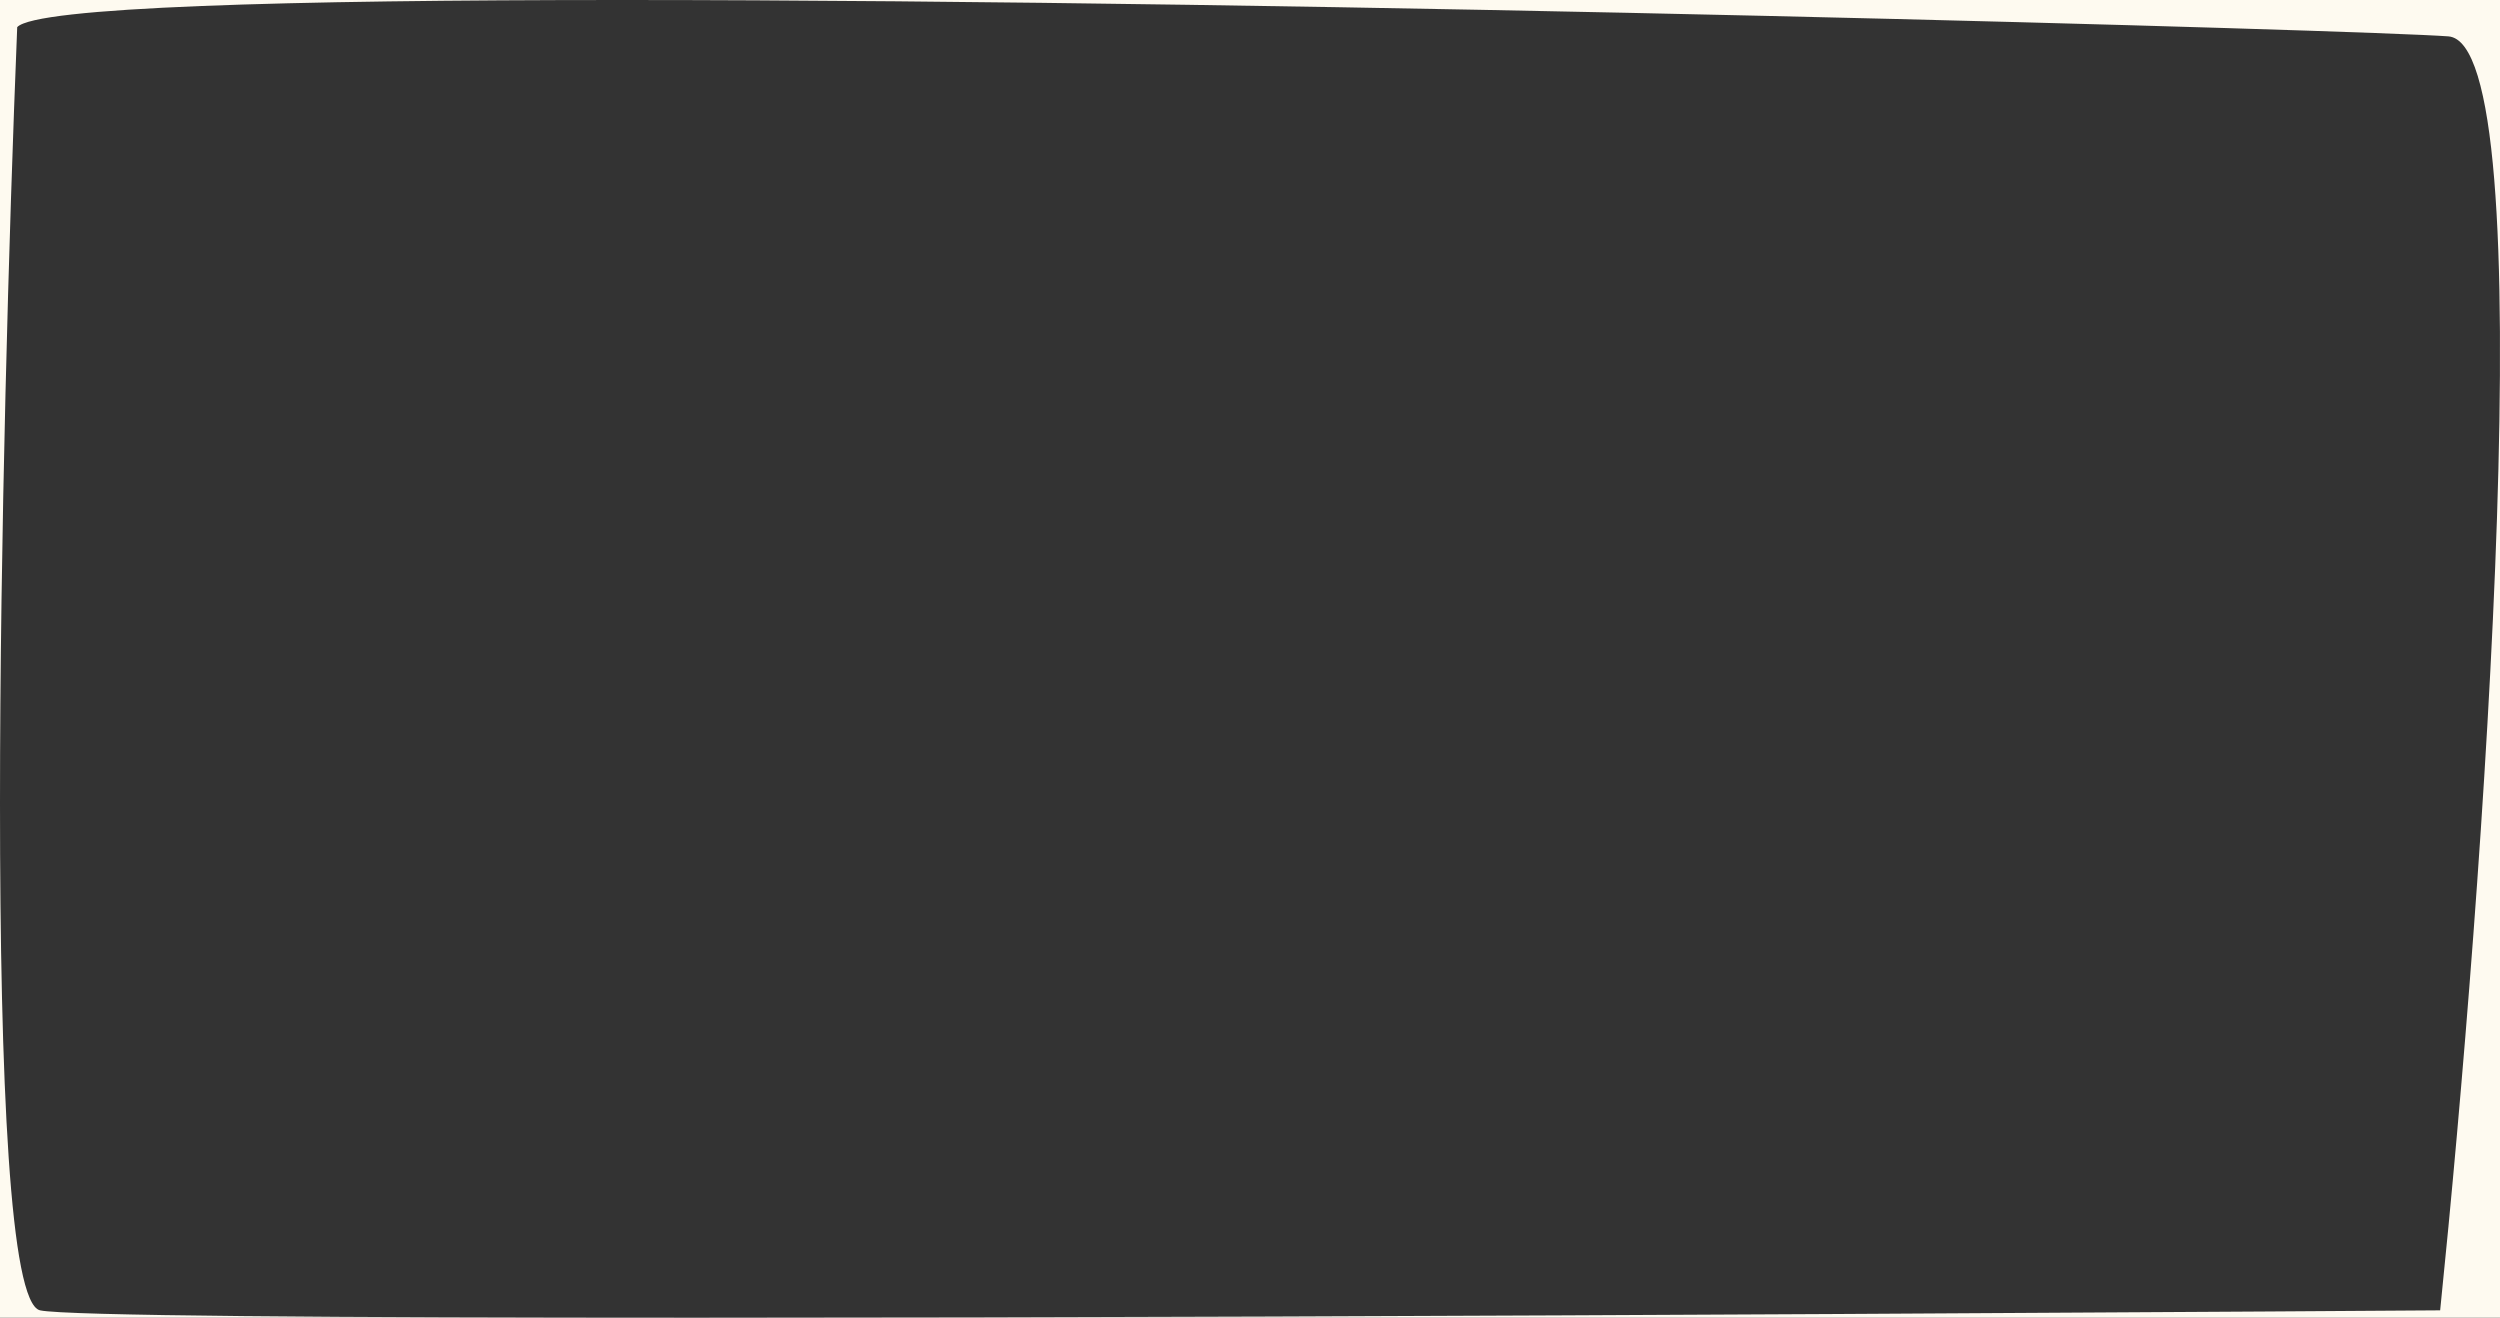 <svg width="1366" height="720" viewBox="0 0 1366 720" fill="none" xmlns="http://www.w3.org/2000/svg">
<rect x="0" y="0" width="1366" height="720" fill="#333333" stroke="none"/>
<path fill-rule="evenodd" clip-rule="evenodd" d="M0 438.948C0.001 589.173 5.326 712.254 21.89 715.968C35.359 718.987 185.138 719.997 378.998 720H0V438.948ZM0 438.851C0.001 295.5 4.848 127.456 9.401 14.829C19.481 3.838 156.67 0.001 339.452 0H0V438.851ZM339.652 0C718.488 0.003 1292.98 16.471 1337.79 19.87C1390.95 23.902 1356.95 485.615 1333.3 715.968C1333.3 715.968 769.281 719.994 380.743 720H1366V0H339.652Z" fill="#FEFAF0"/>
</svg>
